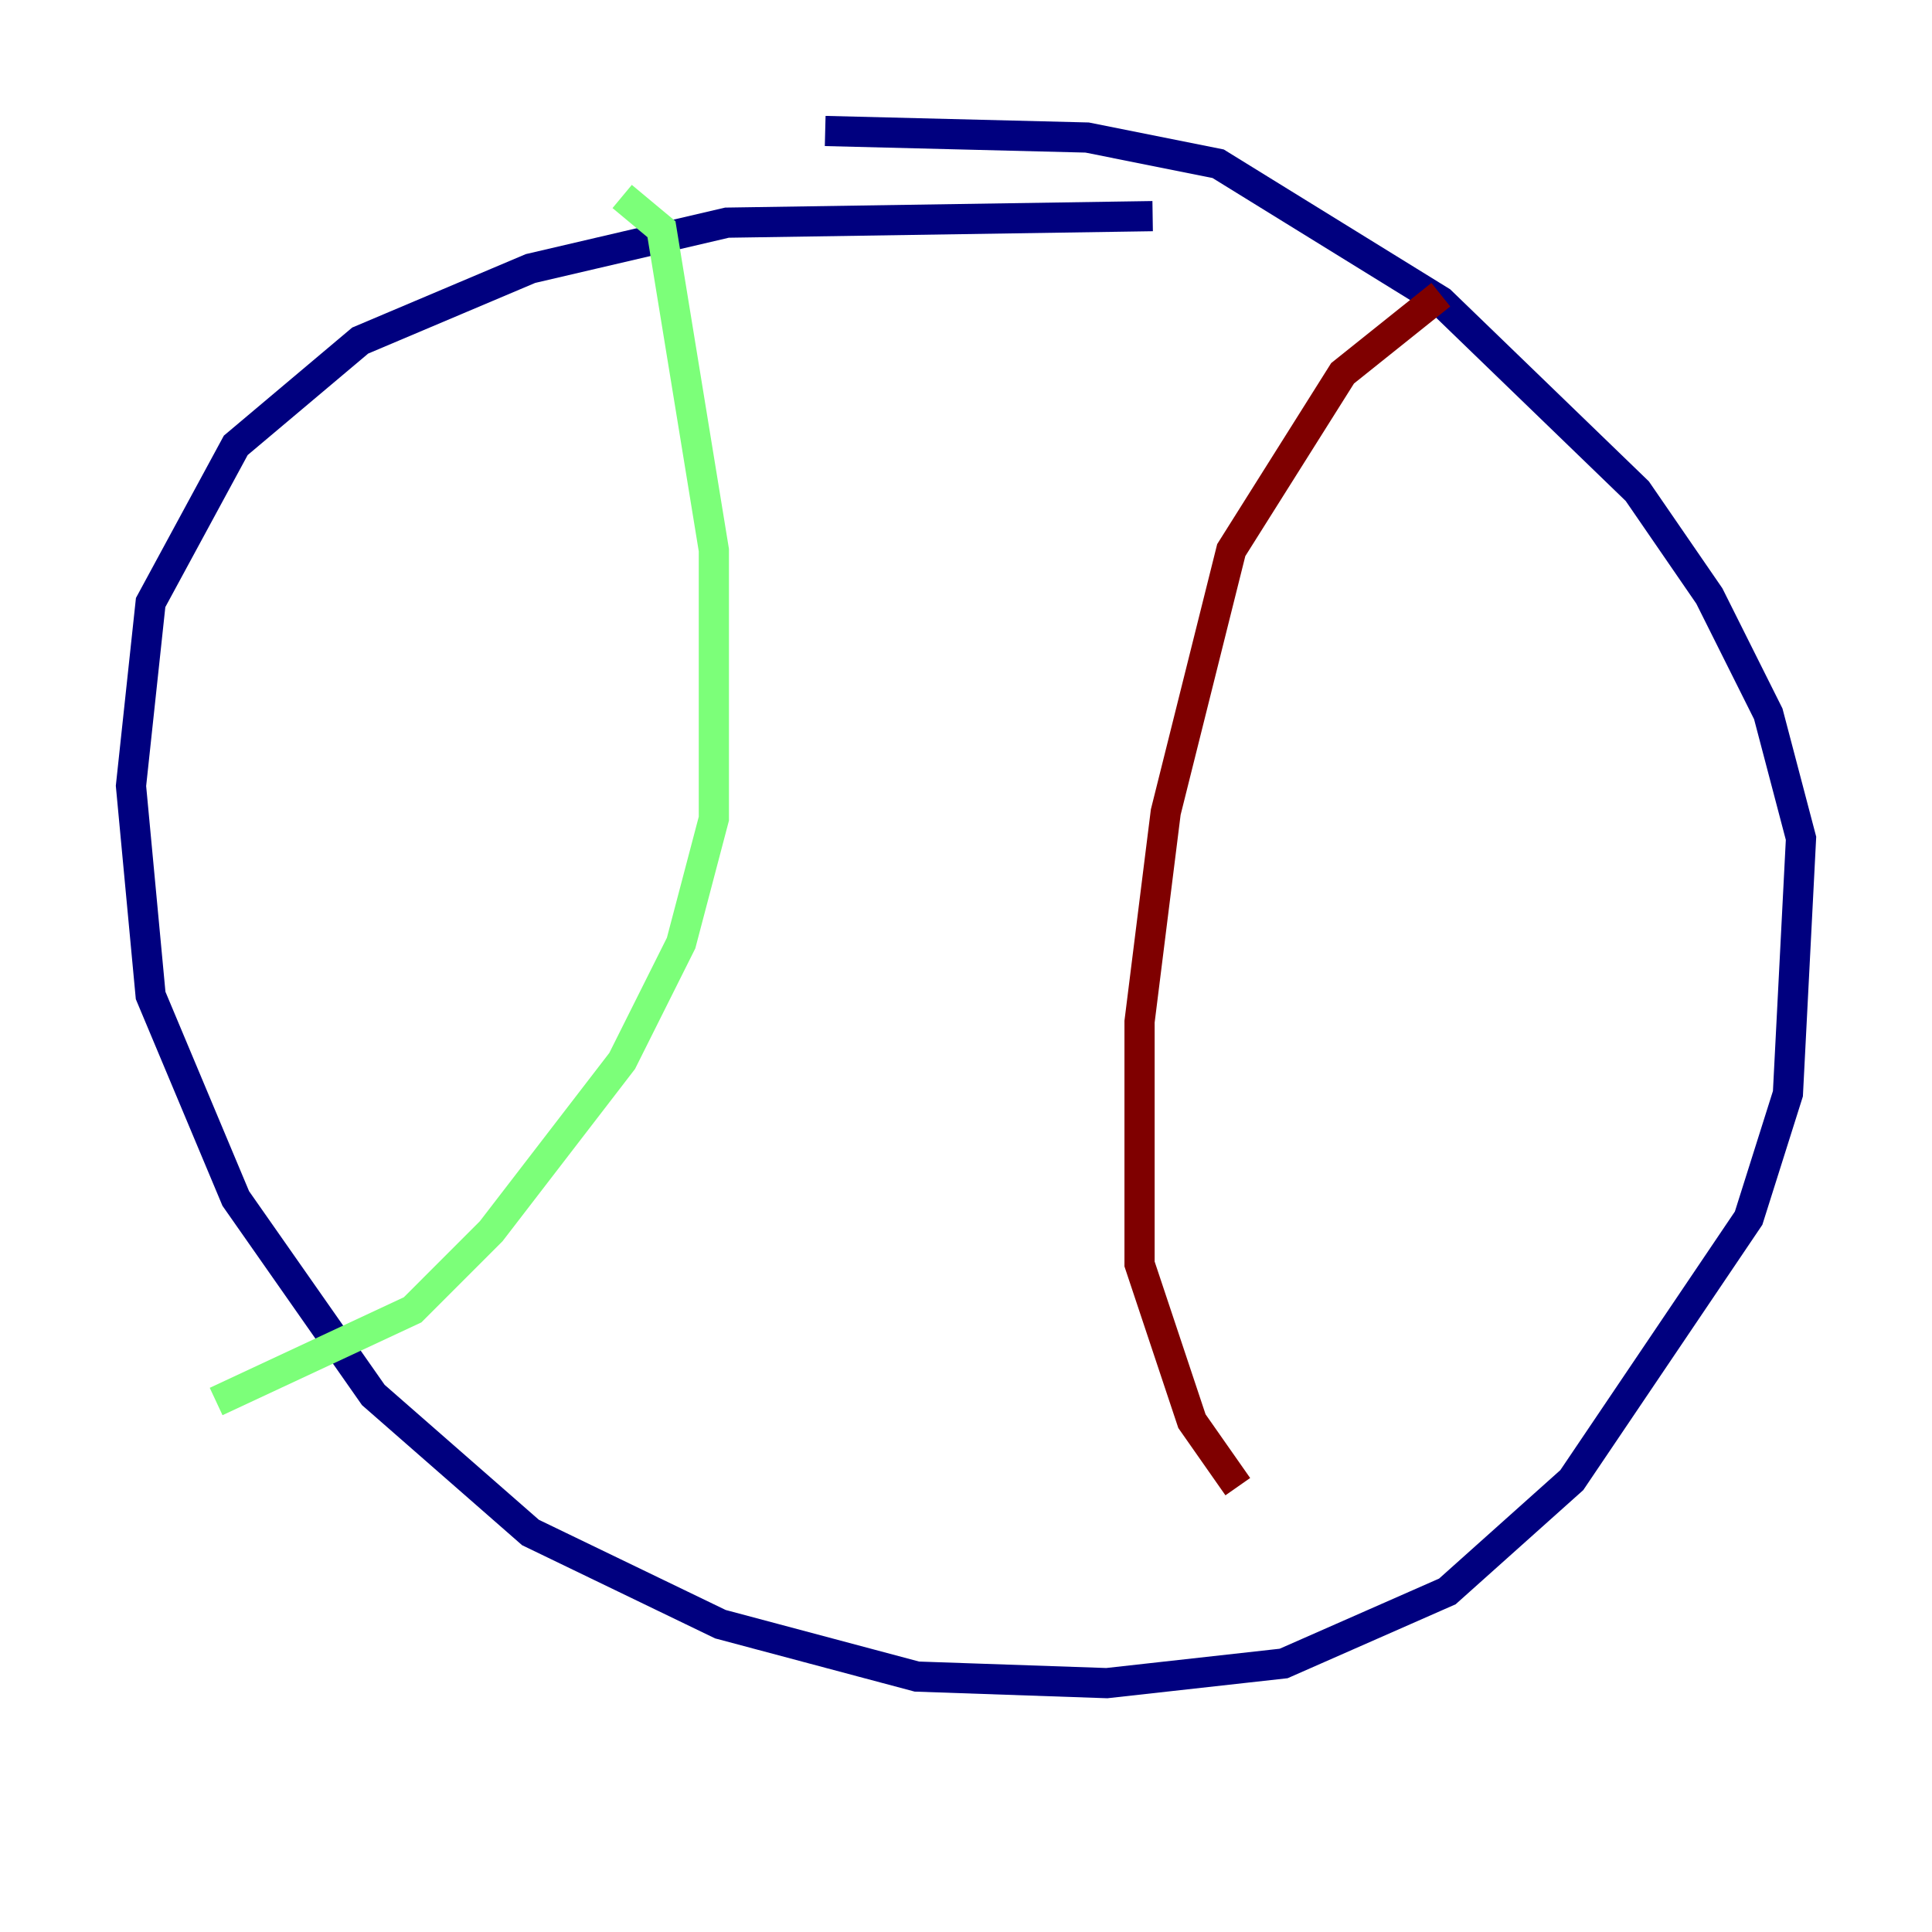<?xml version="1.0" encoding="utf-8" ?>
<svg baseProfile="tiny" height="128" version="1.2" viewBox="0,0,128,128" width="128" xmlns="http://www.w3.org/2000/svg" xmlns:ev="http://www.w3.org/2001/xml-events" xmlns:xlink="http://www.w3.org/1999/xlink"><defs /><polyline fill="none" points="76.366,14.319 48.163,14.752 35.146,17.79 23.864,22.563 15.62,29.505 9.98,39.919 8.678,52.068 9.98,65.953 15.62,79.403 24.732,92.42 35.146,101.532 47.729,107.607 60.746,111.078 73.329,111.512 85.044,110.21 95.891,105.437 104.136,98.061 115.851,80.705 118.454,72.461 119.322,55.539 117.153,47.295 113.248,39.485 108.475,32.542 95.458,19.959 80.705,10.848 72.027,9.112 54.671,8.678" stroke="#00007f" stroke-width="2" /><polyline fill="none" points="41.22,13.017 43.824,15.186 47.295,36.447 47.295,54.237 45.125,62.481 41.22,70.291 32.542,81.573 27.336,86.78 14.319,92.854" stroke="#7cff79" stroke-width="2" /><polyline fill="none" points="95.458,19.525 88.949,24.732 81.573,36.447 77.234,53.803 75.498,67.688 75.498,83.742 78.969,94.156 82.007,98.495" stroke="#7f0000" stroke-width="2" /></svg>